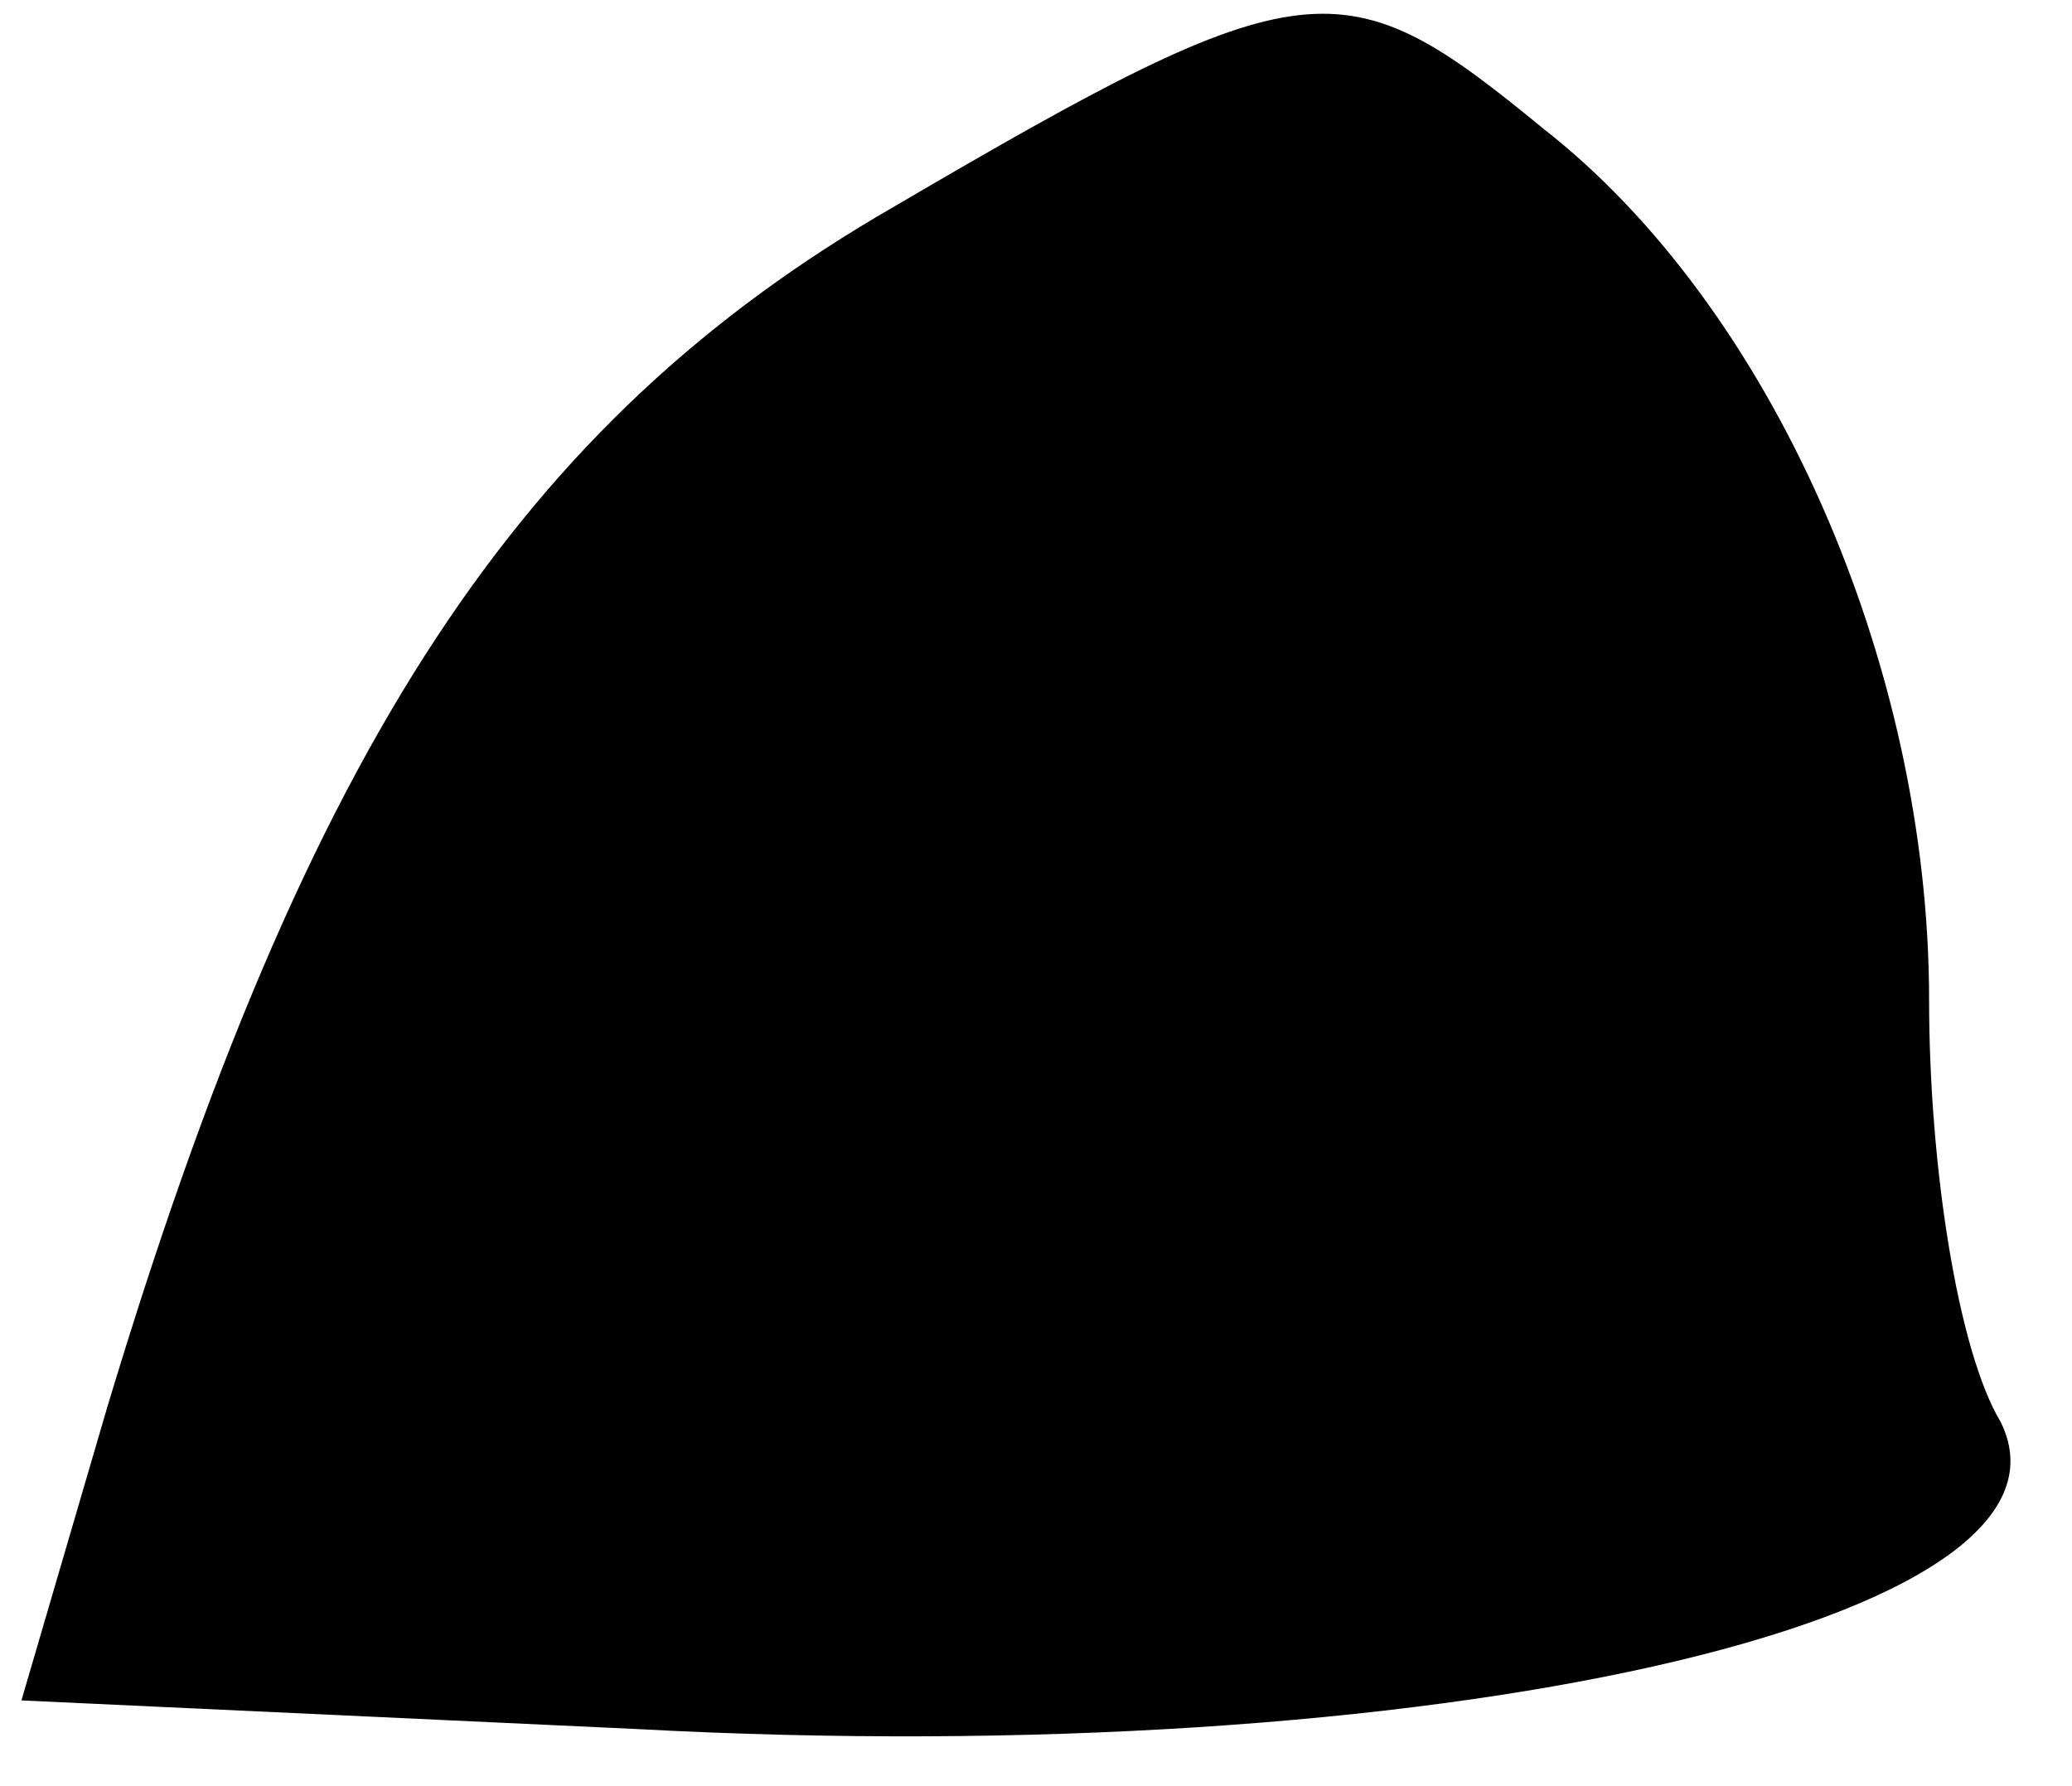<?xml version="1.0" standalone="no"?>
<!DOCTYPE svg PUBLIC "-//W3C//DTD SVG 20010904//EN"
 "http://www.w3.org/TR/2001/REC-SVG-20010904/DTD/svg10.dtd">
<svg version="1.0" xmlns="http://www.w3.org/2000/svg"
 width="29pt" height="25pt" viewBox="0 0 29 25"
 preserveAspectRatio="xMidYMid meet">
<g transform="translate(0,25) scale(0.1,-0.1)"
fill="#000000" stroke="none">
<path fill="#000000" stroke="none" d="M125 221 c-52 -30 -82 -75 -110 -168
l-12 -41 86 -4 c111 -6 205 15 191 43 -6 10 -10 36 -10 59 0 47 -22 97 -54
122 -28 23 -33 23 -91 -11z"/>
</g>
</svg>
